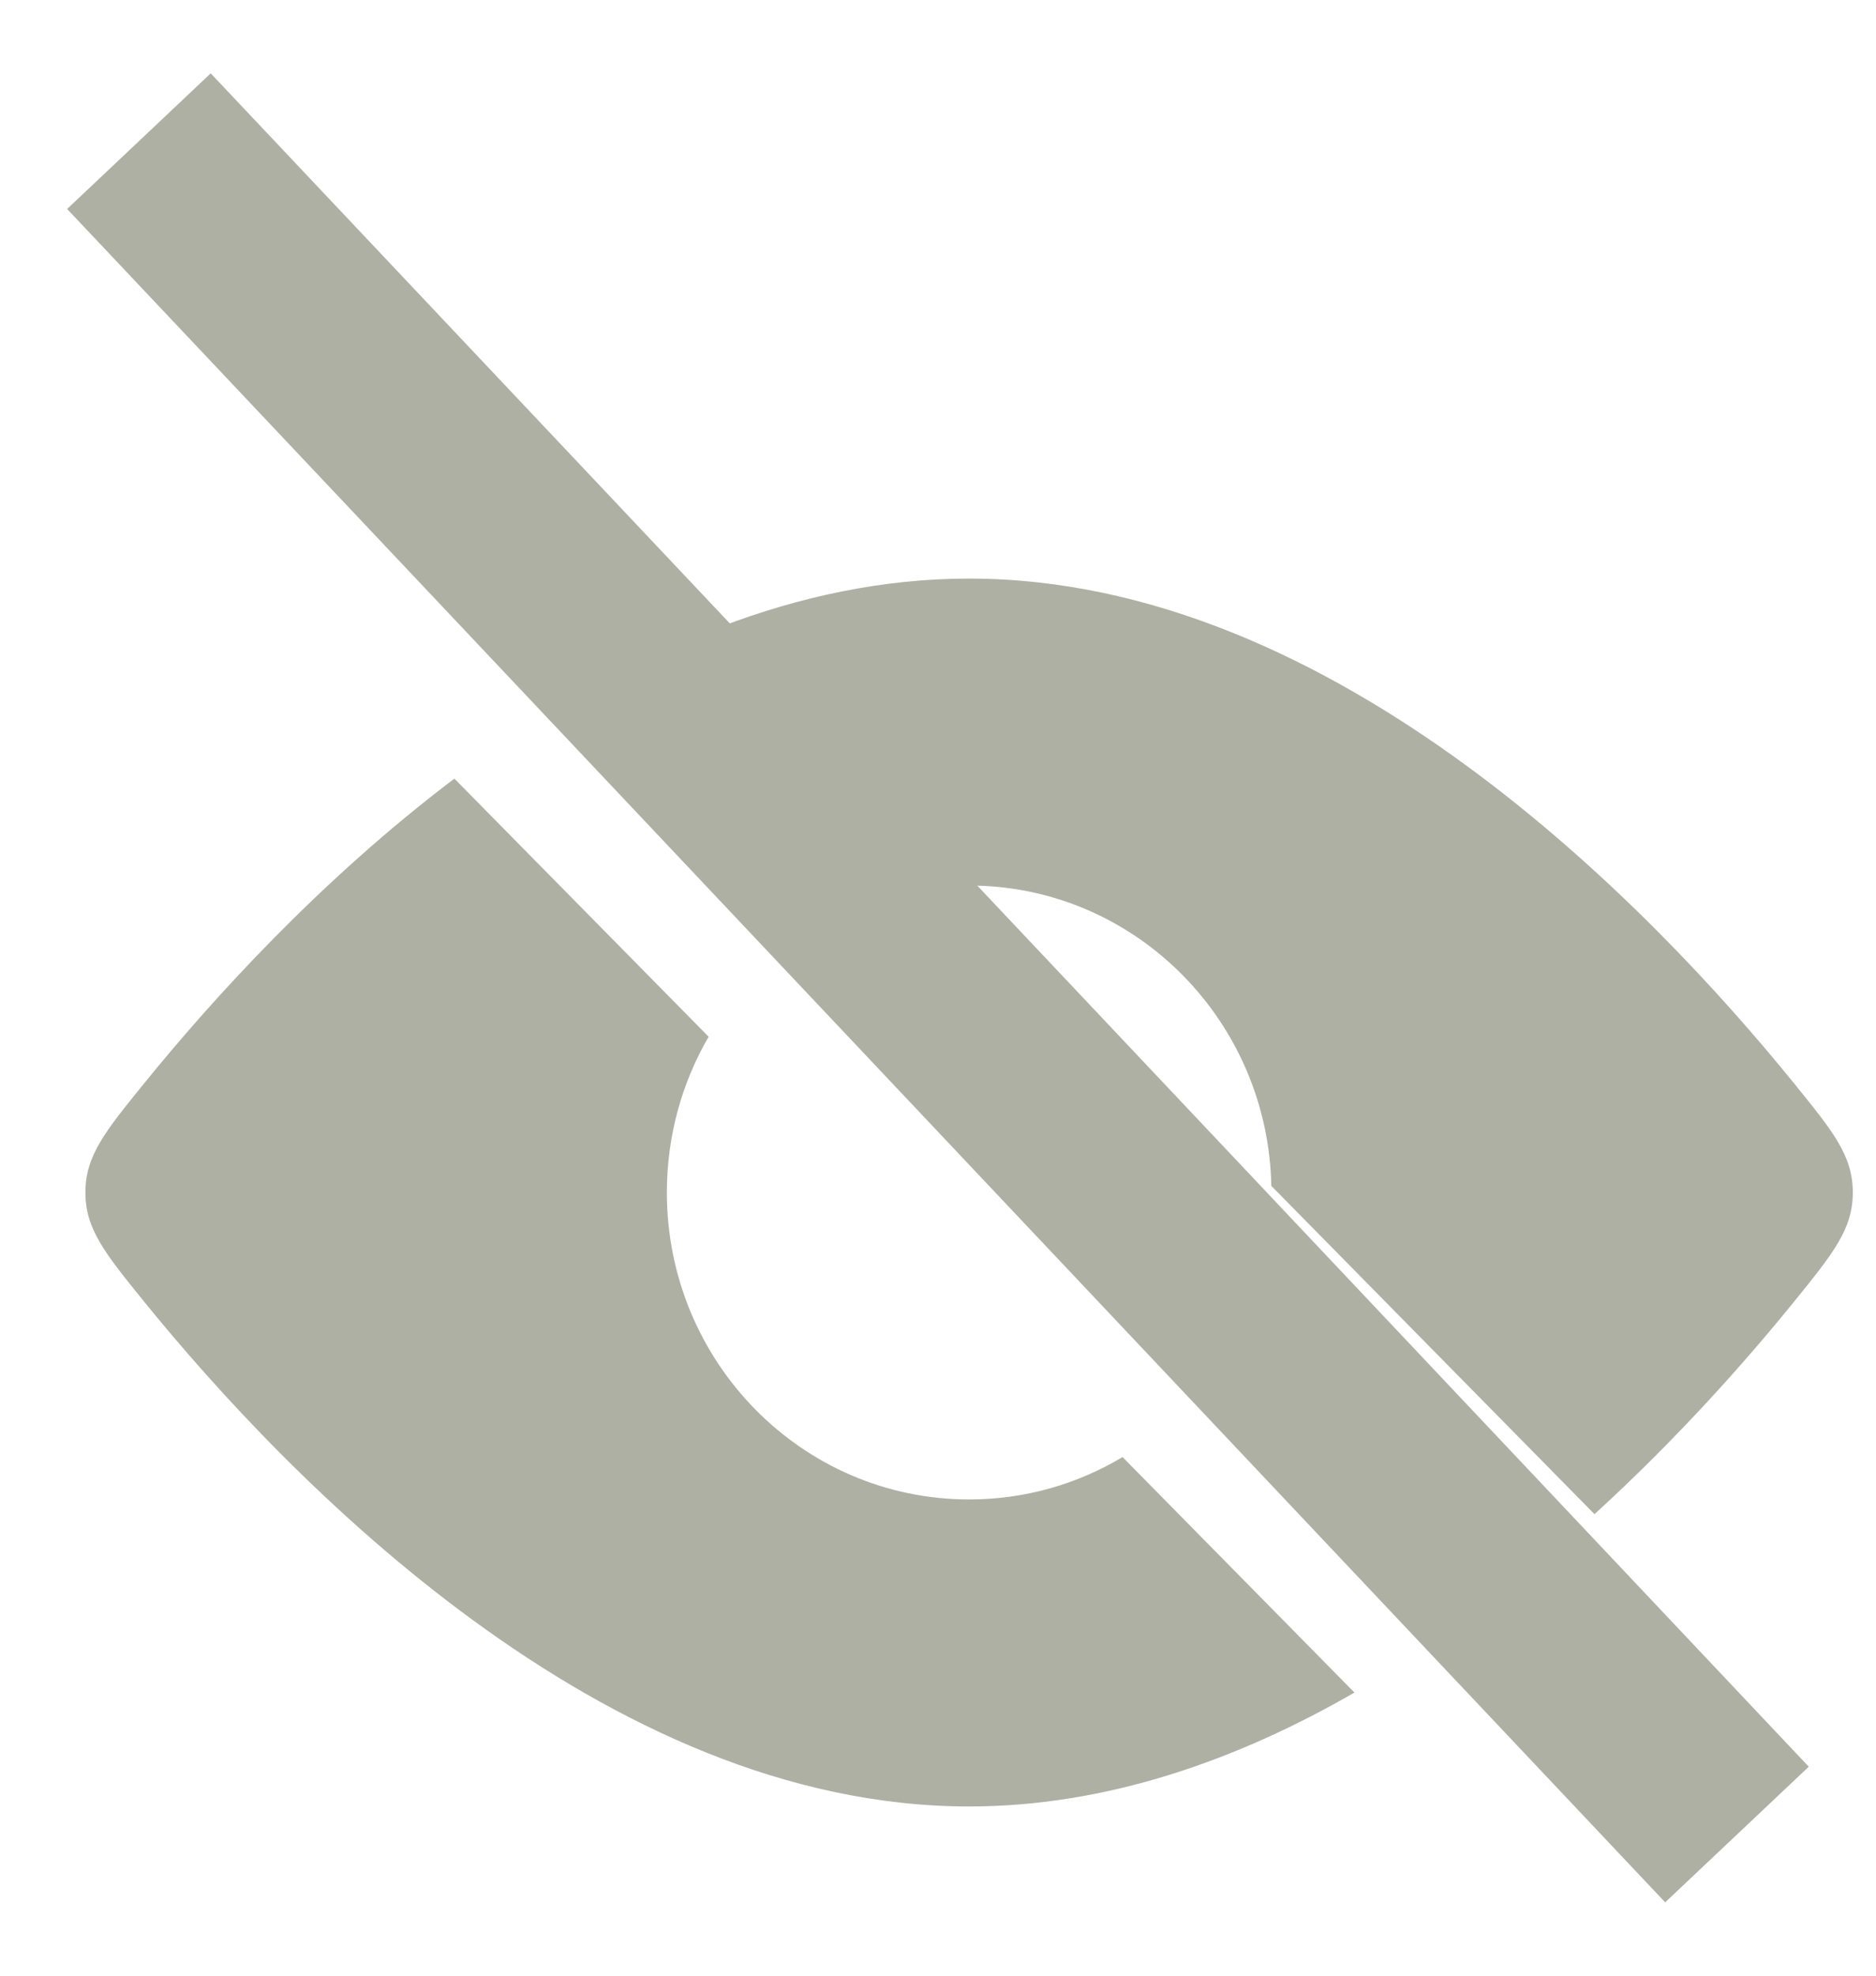 <svg width="19" height="20" viewBox="0 0 19 20" fill="none" xmlns="http://www.w3.org/2000/svg">
<path fill-rule="evenodd" clip-rule="evenodd" d="M16.149 15.328C16.991 14.56 17.681 13.78 18.171 13.176C18.567 12.687 18.765 12.443 18.765 12.072C18.765 11.7 18.567 11.456 18.171 10.968C16.722 9.182 13.526 5.857 9.815 5.857C8.943 5.857 8.099 6.04 7.299 6.345L9.881 8.965C11.52 9 12.842 10.342 12.876 12.005L16.149 15.328ZM7.177 10.495C6.908 10.957 6.754 11.496 6.754 12.072C6.754 13.788 8.125 15.179 9.815 15.179C10.382 15.179 10.913 15.023 11.369 14.75L13.718 17.134C12.534 17.816 11.211 18.287 9.815 18.287C6.105 18.287 2.909 14.961 1.459 13.176C1.063 12.687 0.865 12.443 0.865 12.072C0.865 11.7 1.063 11.456 1.459 10.968C2.152 10.114 3.245 8.908 4.602 7.882L7.177 10.495Z" fill="#AFB0A4"/>
<path d="M1.407 1.429L17.592 18.571" stroke="#AFB0A4" stroke-width="2"/>
</svg>

